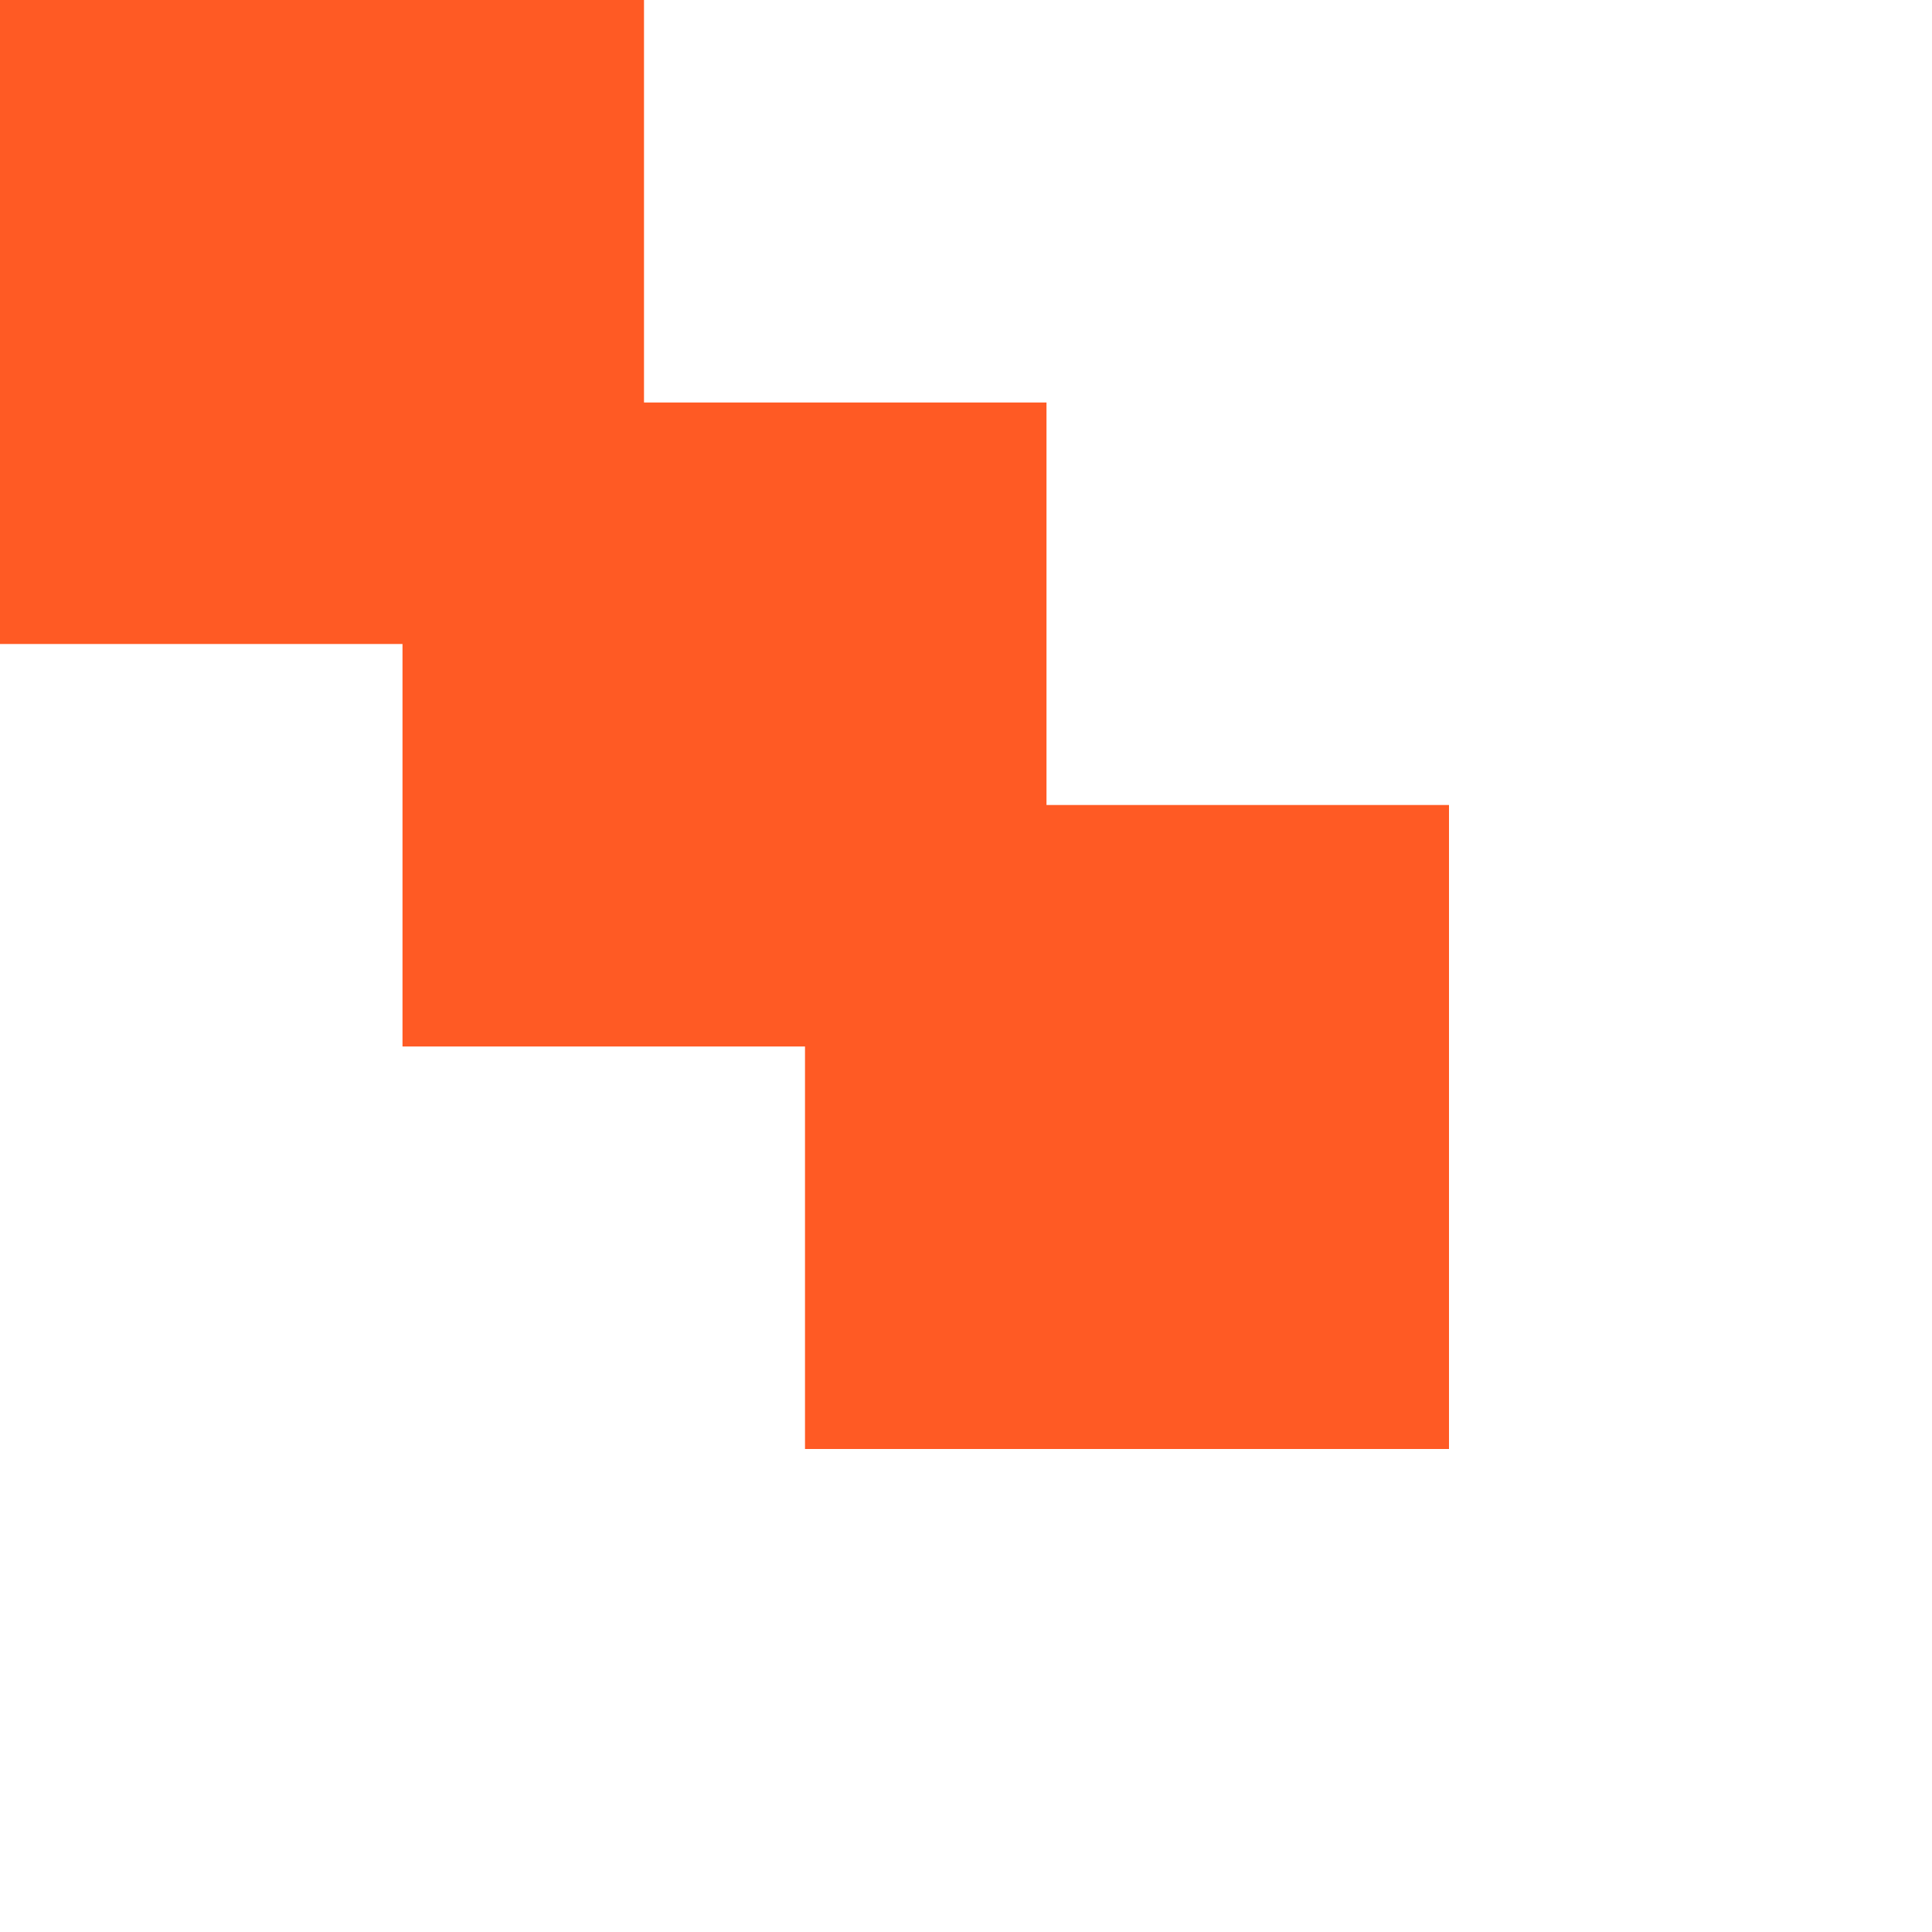 <svg width="48" height="48" viewBox="0 0 48 48" fill="none" xmlns="http://www.w3.org/2000/svg">
<rect width="16" height="16" fill="#FF5A24"/>
<rect x="10" y="10" width="16" height="16" fill="#FF5A24"/>
<rect x="20" y="20" width="16" height="16" fill="#FF5A24"/>
</svg>
